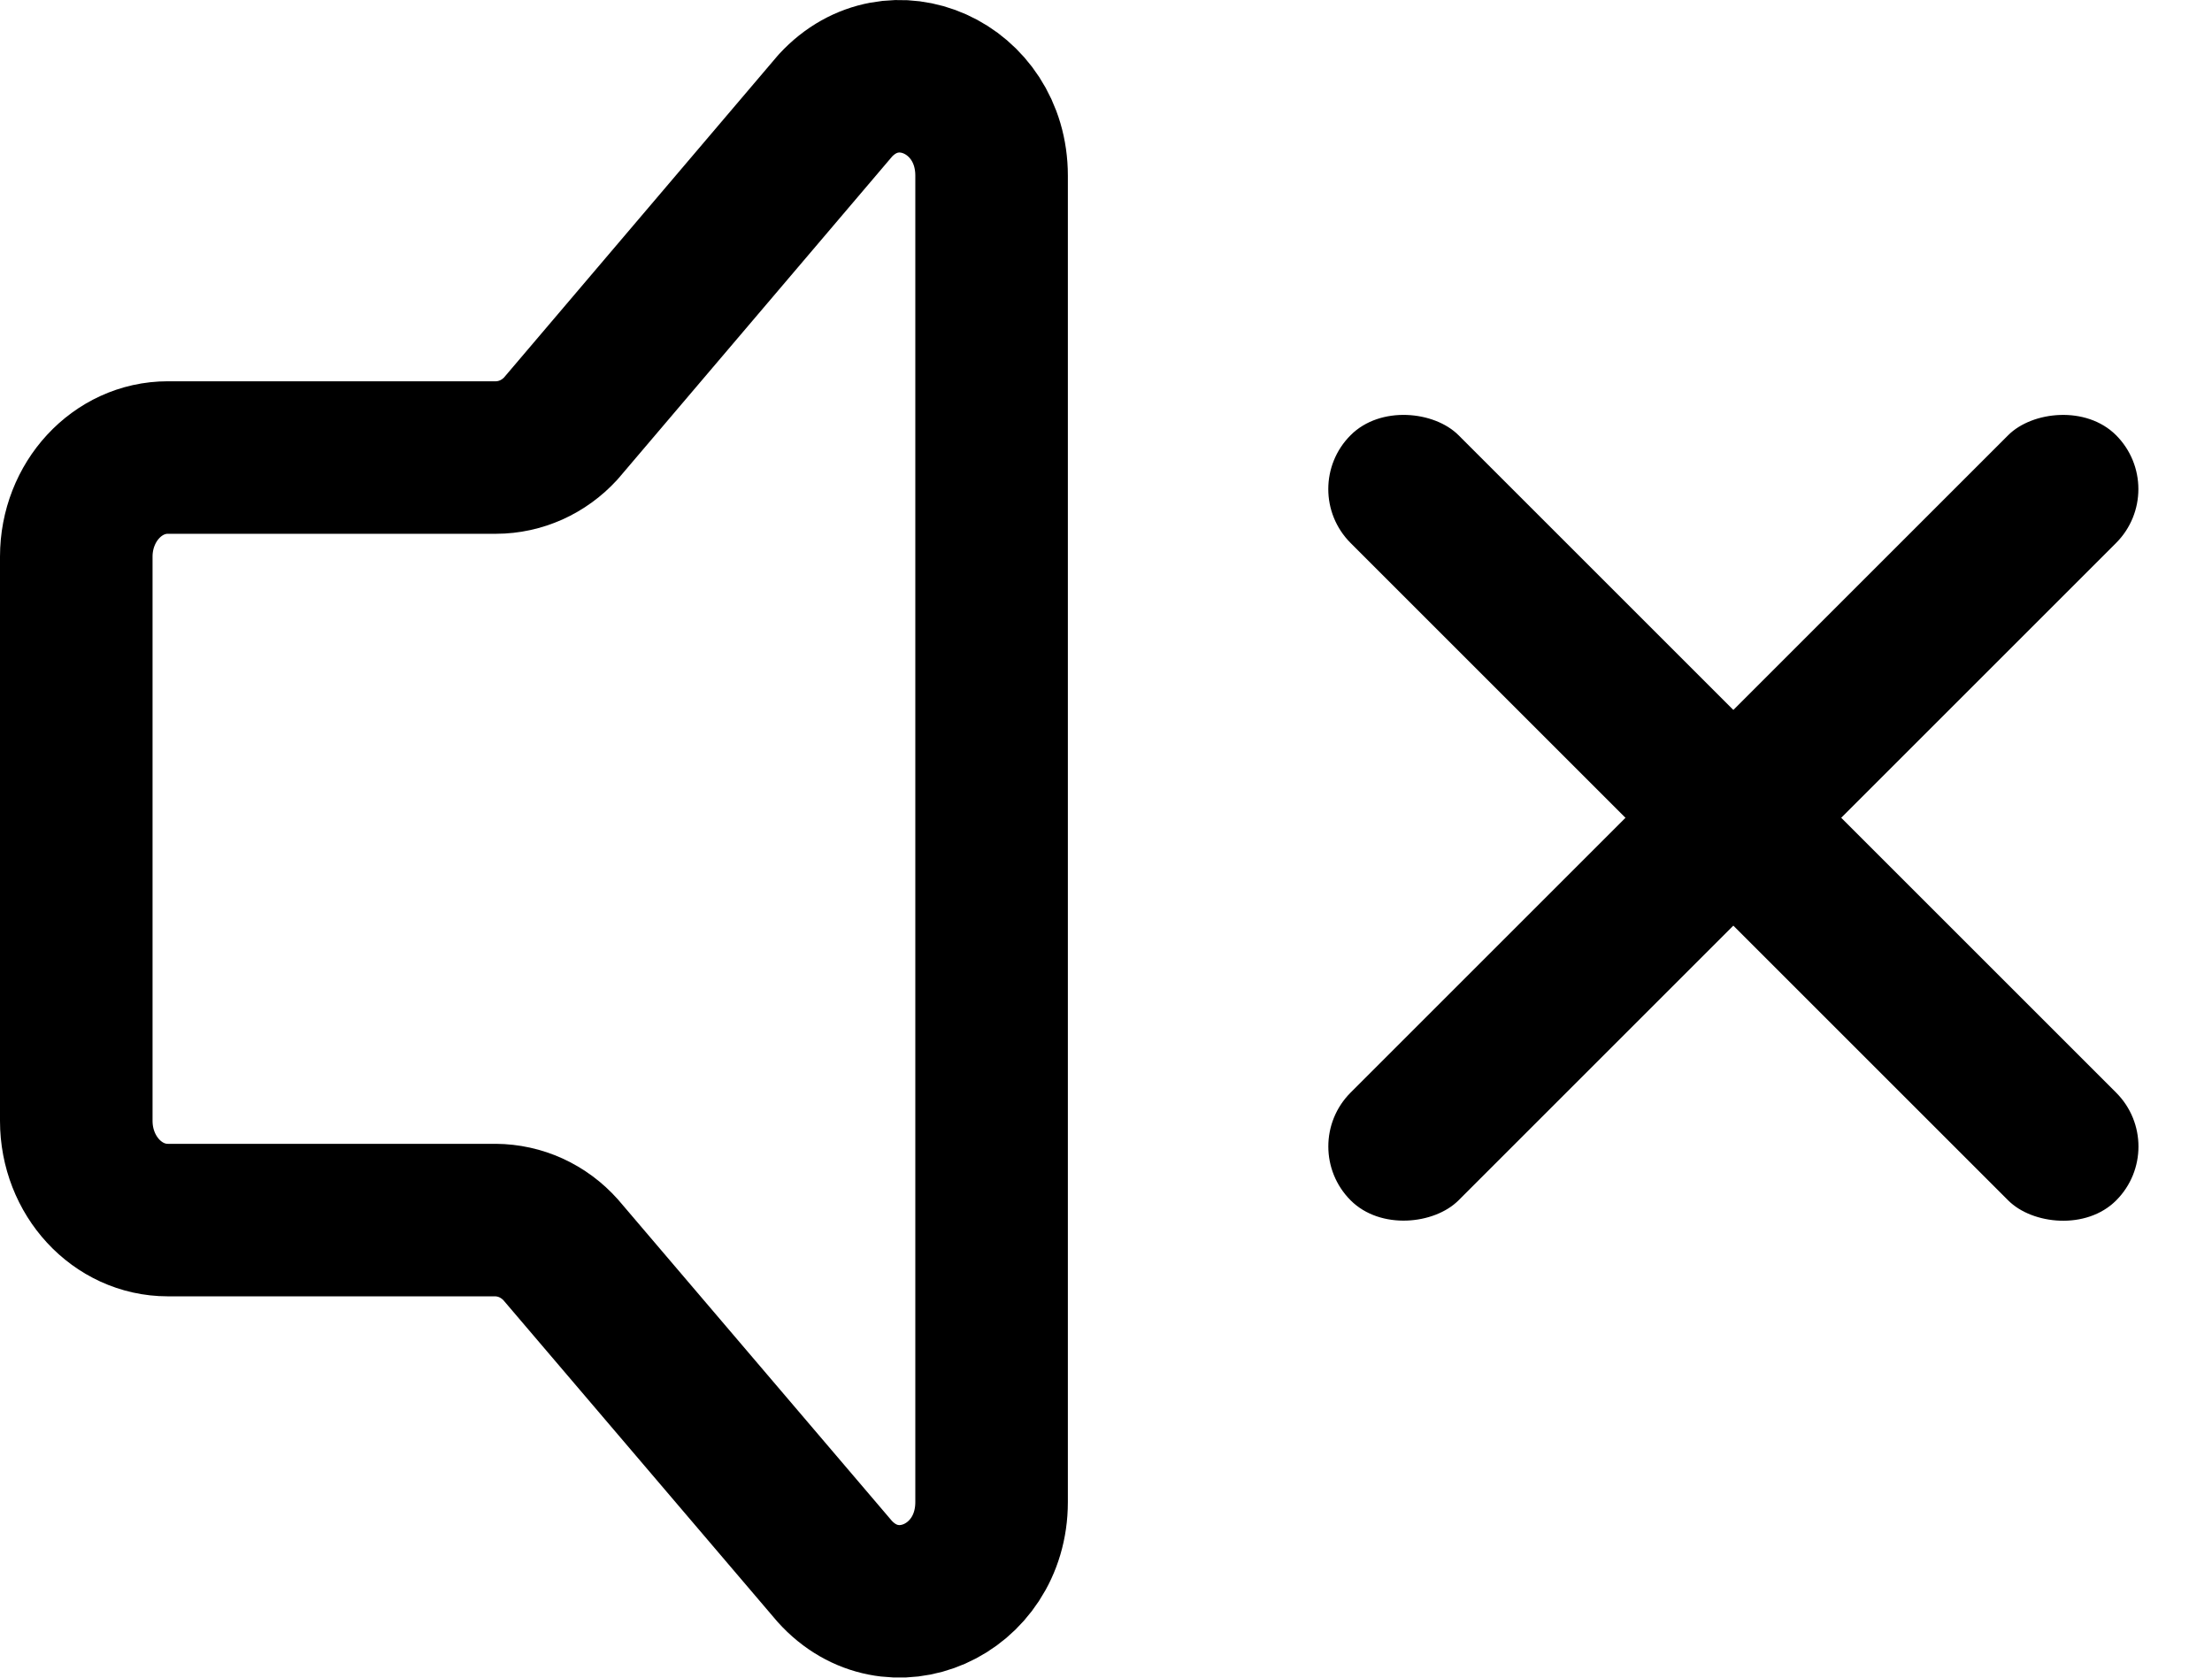 <svg width="29" height="22" viewBox="0 0 29 22" fill="none" xmlns="http://www.w3.org/2000/svg">
<path d="M1 14.699V7.3C1 6.583 1.538 6 2.2 6H6.503C6.662 6 6.819 5.965 6.965 5.9C7.111 5.834 7.242 5.739 7.352 5.619L10.952 1.384C11.708 0.564 13 1.145 13 2.304V19.697C13 20.864 11.692 21.44 10.941 20.604L7.353 16.393C7.243 16.269 7.11 16.171 6.962 16.103C6.815 16.036 6.655 16.001 6.494 16H2.2C1.538 16 1 15.418 1 14.699Z" stroke="black" stroke-width="2" stroke-linecap="round" stroke-linejoin="round"/>
<rect x="17" y="6.414" width="2" height="14.193" rx="1" transform="rotate(-45 17 6.414)" fill="black"/>
<rect width="2" height="14.193" rx="1" transform="matrix(-0.707 -0.707 -0.707 0.707 28.449 6.414)" fill="black"/>
</svg>
